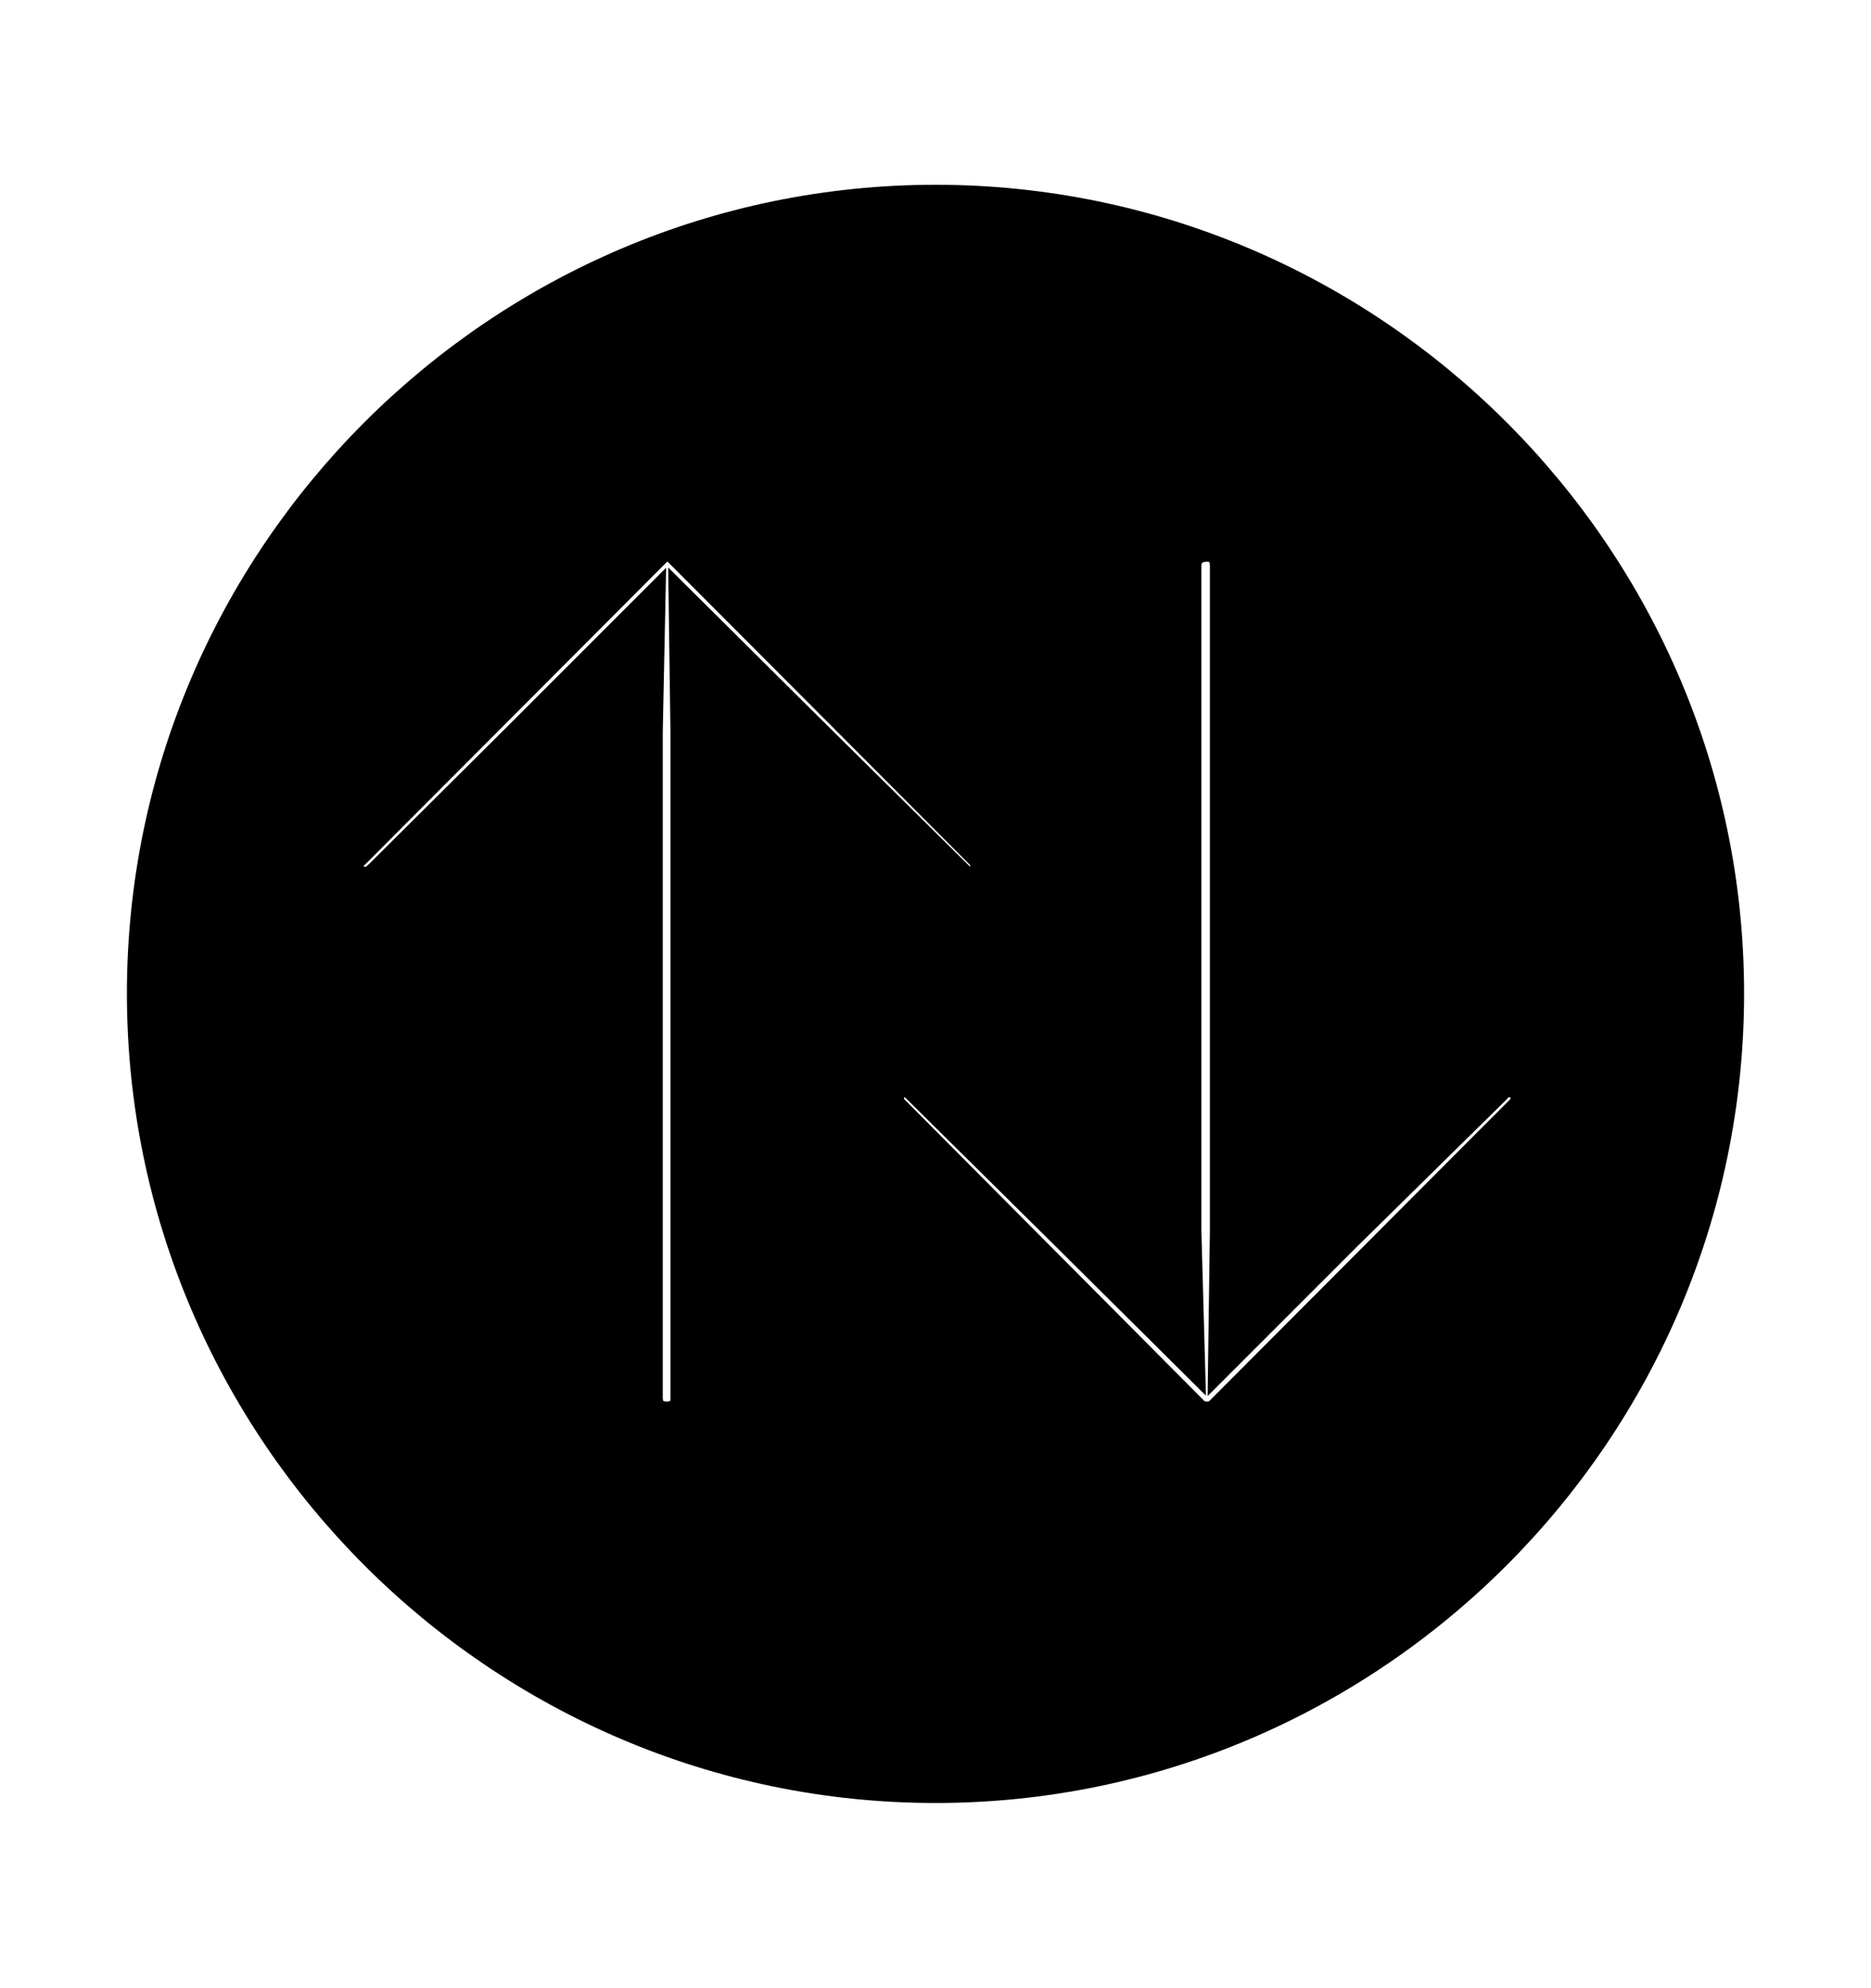 <svg width='49.328px' height='52.4px' direction='ltr' xmlns='http://www.w3.org/2000/svg' version='1.1'>
<g fill-rule='nonzero' transform='scale(1,-1) translate(0,-52.4)'>
<path fill='black' stroke='black' fill-opacity='1.0' stroke-width='1.0' d='
    M 24.664,5.371
    C 36.115,5.371 45.482,14.738 45.482,26.211
    C 45.482,37.662 36.115,47.029 24.664,47.029
    C 13.213,47.029 3.846,37.662 3.846,26.211
    C 3.846,14.738 13.213,5.371 24.664,5.371
    Z
    M 17.574,14.953
    C 17.23,14.953 16.973,15.168 16.973,15.555
    L 16.973,33.107
    L 17.037,36.201
    L 14.008,33.172
    L 10.076,29.262
    C 9.904,29.111 9.84,29.047 9.646,29.047
    C 9.324,29.047 9.088,29.283 9.088,29.584
    C 9.088,29.734 9.131,29.842 9.281,29.971
    L 17.209,37.92
    C 17.295,38.027 17.445,38.092 17.574,38.092
    C 17.725,38.092 17.854,38.07 17.982,37.92
    L 25.91,29.971
    C 26.018,29.863 26.082,29.734 26.082,29.584
    C 26.082,29.283 25.867,29.047 25.523,29.047
    C 25.395,29.047 25.309,29.111 25.158,29.262
    L 21.205,33.172
    L 18.133,36.223
    L 18.176,33.107
    L 18.176,15.555
    C 18.176,15.168 17.961,14.953 17.574,14.953
    Z
    M 31.818,14.953
    C 31.668,14.953 31.496,14.996 31.41,15.104
    L 23.504,23.053
    C 23.396,23.16 23.332,23.289 23.332,23.461
    C 23.332,23.74 23.547,23.977 23.891,23.977
    C 24.041,23.977 24.105,23.934 24.277,23.762
    L 28.209,19.873
    L 31.26,16.844
    L 31.174,19.938
    L 31.174,37.469
    C 31.174,37.877 31.453,38.092 31.818,38.092
    C 32.205,38.092 32.398,37.877 32.398,37.469
    L 32.398,19.938
    L 32.355,16.822
    L 35.406,19.873
    L 39.359,23.762
    C 39.51,23.934 39.596,23.977 39.768,23.977
    C 40.09,23.977 40.326,23.74 40.326,23.461
    C 40.326,23.289 40.283,23.182 40.154,23.053
    L 32.227,15.104
    C 32.076,14.975 31.947,14.953 31.818,14.953
    Z
' />
</g>
</svg>